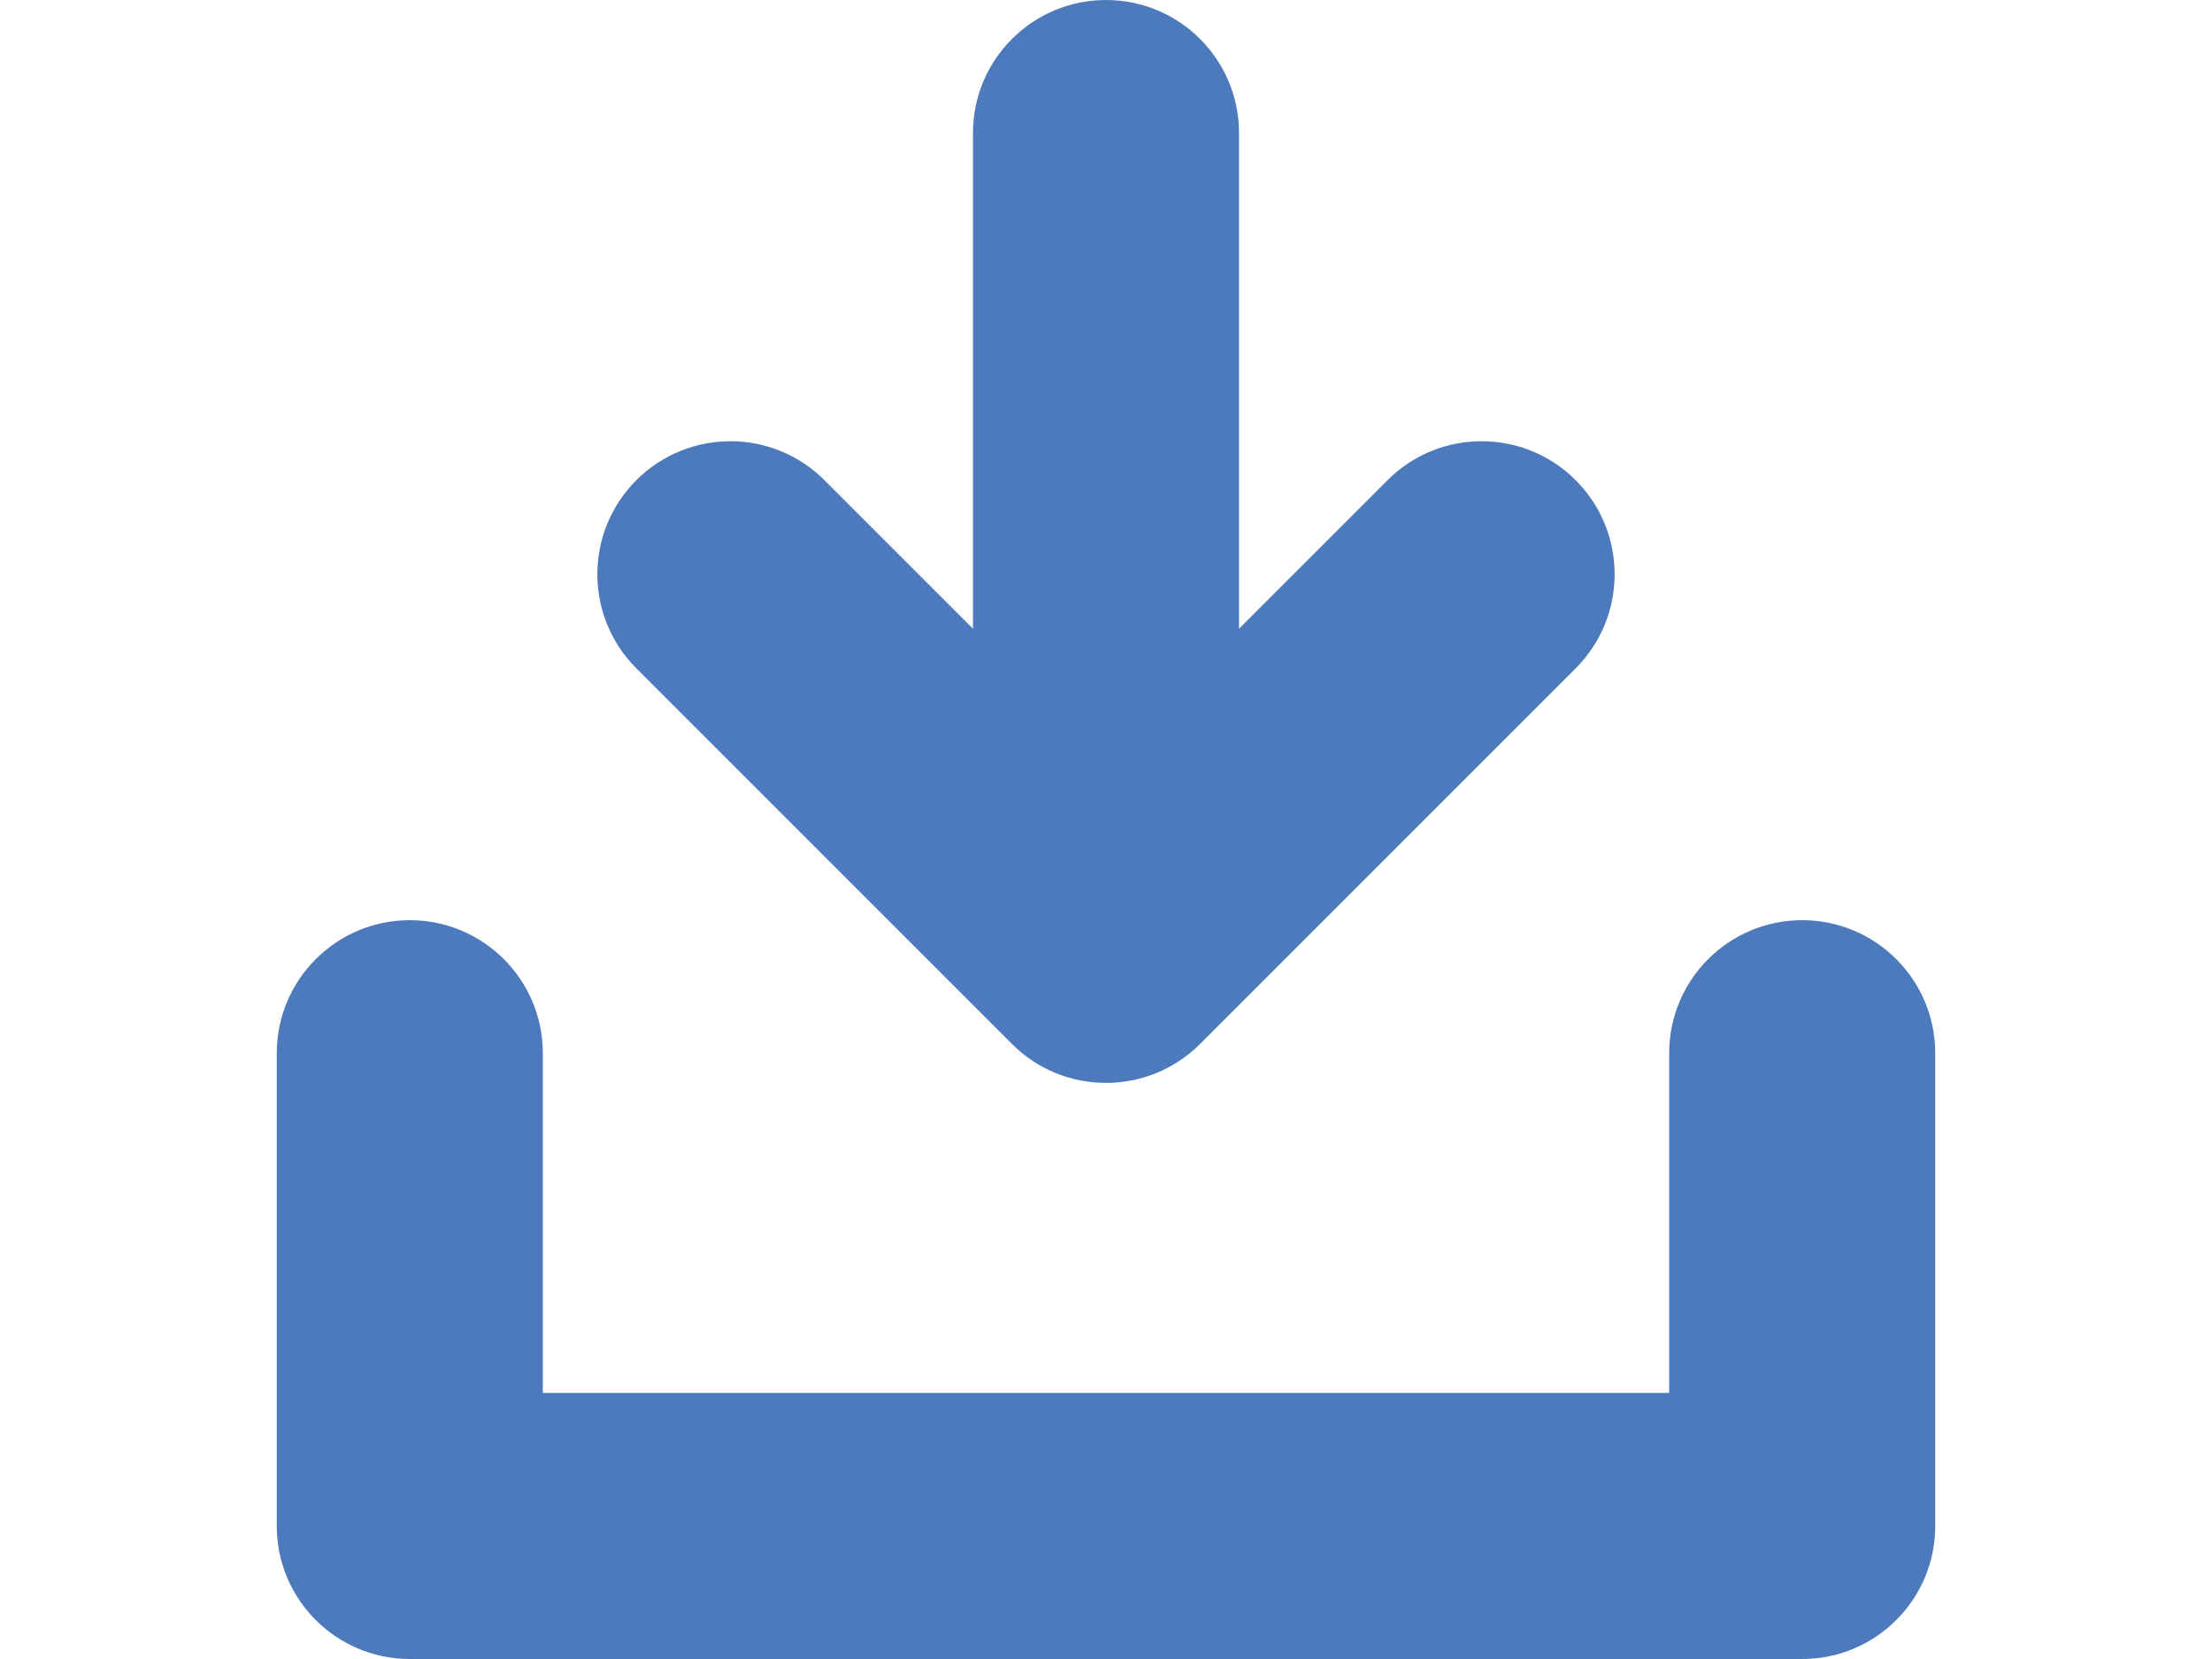 <?xml version="1.0" encoding="utf-8"?>
<!-- Generator: Adobe Illustrator 15.0.0, SVG Export Plug-In . SVG Version: 6.00 Build 0)  -->
<!DOCTYPE svg PUBLIC "-//W3C//DTD SVG 1.1//EN" "http://www.w3.org/Graphics/SVG/1.1/DTD/svg11.dtd">
<svg version="1.1" id="Capa_1" xmlns="http://www.w3.org/2000/svg" xmlns:xlink="http://www.w3.org/1999/xlink" x="0px" y="0px"
	 width="800px" height="600px" viewBox="0 0 800 600" enable-background="new 0 0 800 600" xml:space="preserve">
<g>
	<path fill="#4C7ABC" d="M651.794,332.797c-26.571,0-48.113,21.541-48.113,48.113v122.863H196.321V380.91
		c0-26.572-21.542-48.113-48.113-48.113s-48.113,21.541-48.113,48.113v170.977c0,26.571,21.542,48.113,48.113,48.113h503.586
		c26.571,0,48.113-21.542,48.113-48.113V380.91C699.907,354.337,678.365,332.797,651.794,332.797z"/>
	<path fill="#4C7ABC" d="M501.821,173.668l-53.707,53.708V48.113C448.114,21.542,426.572,0,400.001,0
		c-26.572,0-48.113,21.542-48.113,48.113v179.262l-53.708-53.708c-9.393-9.393-21.707-14.092-34.021-14.092
		c-12.313,0-24.626,4.699-34.021,14.092c-18.789,18.792-18.789,49.254,0,68.042L365.98,377.552
		c18.788,18.791,49.253,18.791,68.042,0L569.863,241.71c18.791-18.788,18.791-49.25,0-68.042
		C551.075,154.876,520.609,154.876,501.821,173.668z"/>
</g>
</svg>
